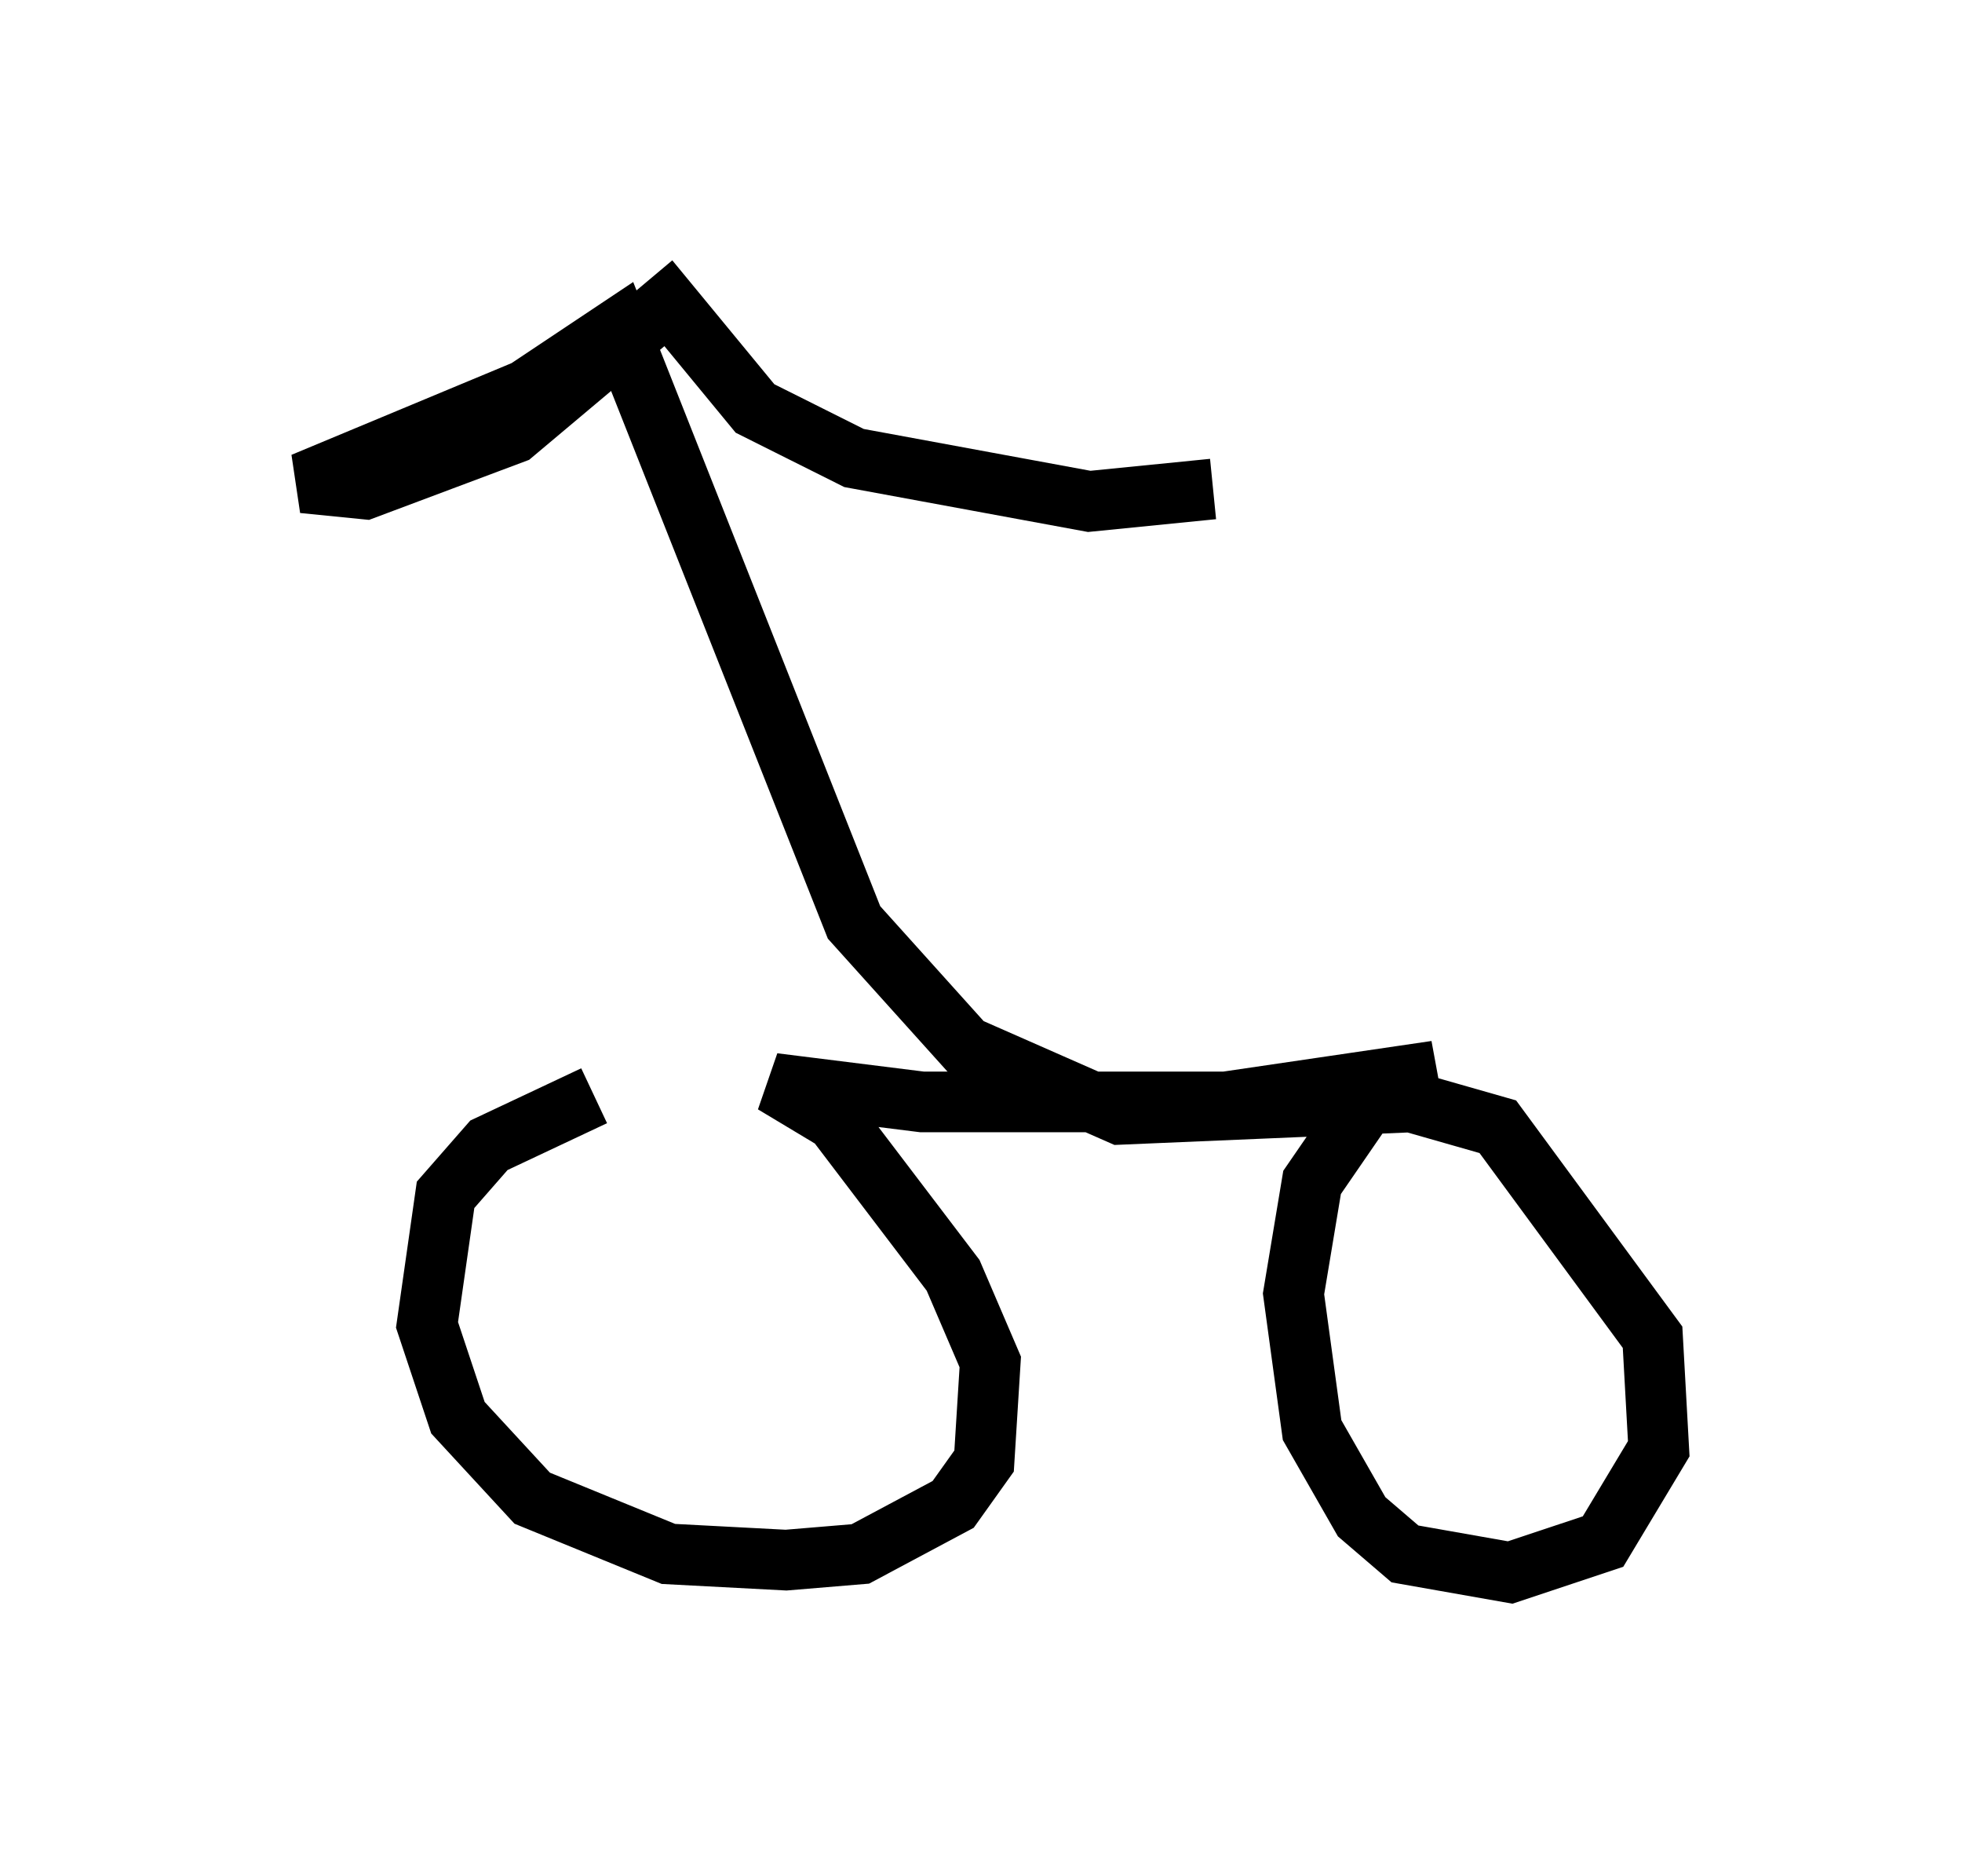 <?xml version="1.0" encoding="utf-8" ?>
<svg baseProfile="full" height="30.927" version="1.1" width="32.356" xmlns="http://www.w3.org/2000/svg" xmlns:ev="http://www.w3.org/2001/xml-events" xmlns:xlink="http://www.w3.org/1999/xlink"><defs /><rect fill="white" height="30.927" width="32.356" x="0" y="0" /><path d="M11.023, 17.965 m-1.225, 0.102 l-1.735, 0.817 -0.715, 0.817 l-0.306, 2.144 0.51, 1.531 l1.225, 1.327 2.246, 0.919 l1.94, 0.102 1.225, -0.102 l1.531, -0.817 0.51, -0.715 l0.102, -1.633 -0.613, -1.429 l-1.94, -2.552 -1.021, -0.613 l2.45, 0.306 5.002, 0.0 l3.471, -0.51 -0.919, 0.204 l-1.123, 1.633 -0.306, 1.838 l0.306, 2.246 0.817, 1.429 l0.715, 0.613 1.735, 0.306 l1.531, -0.51 0.919, -1.531 l-0.102, -1.838 -2.552, -3.471 l-1.429, -0.408 -4.798, 0.204 l-2.552, -1.123 -1.838, -2.042 l-3.879, -9.8 -1.531, 1.021 l-3.675, 1.531 1.021, 0.102 l2.45, -0.919 2.552, -2.144 l1.429, 1.735 1.633, 0.817 l3.879, 0.715 2.042, -0.204 m-1.327, 8.983 " fill="none" stroke="black" stroke-width="1" /></svg>